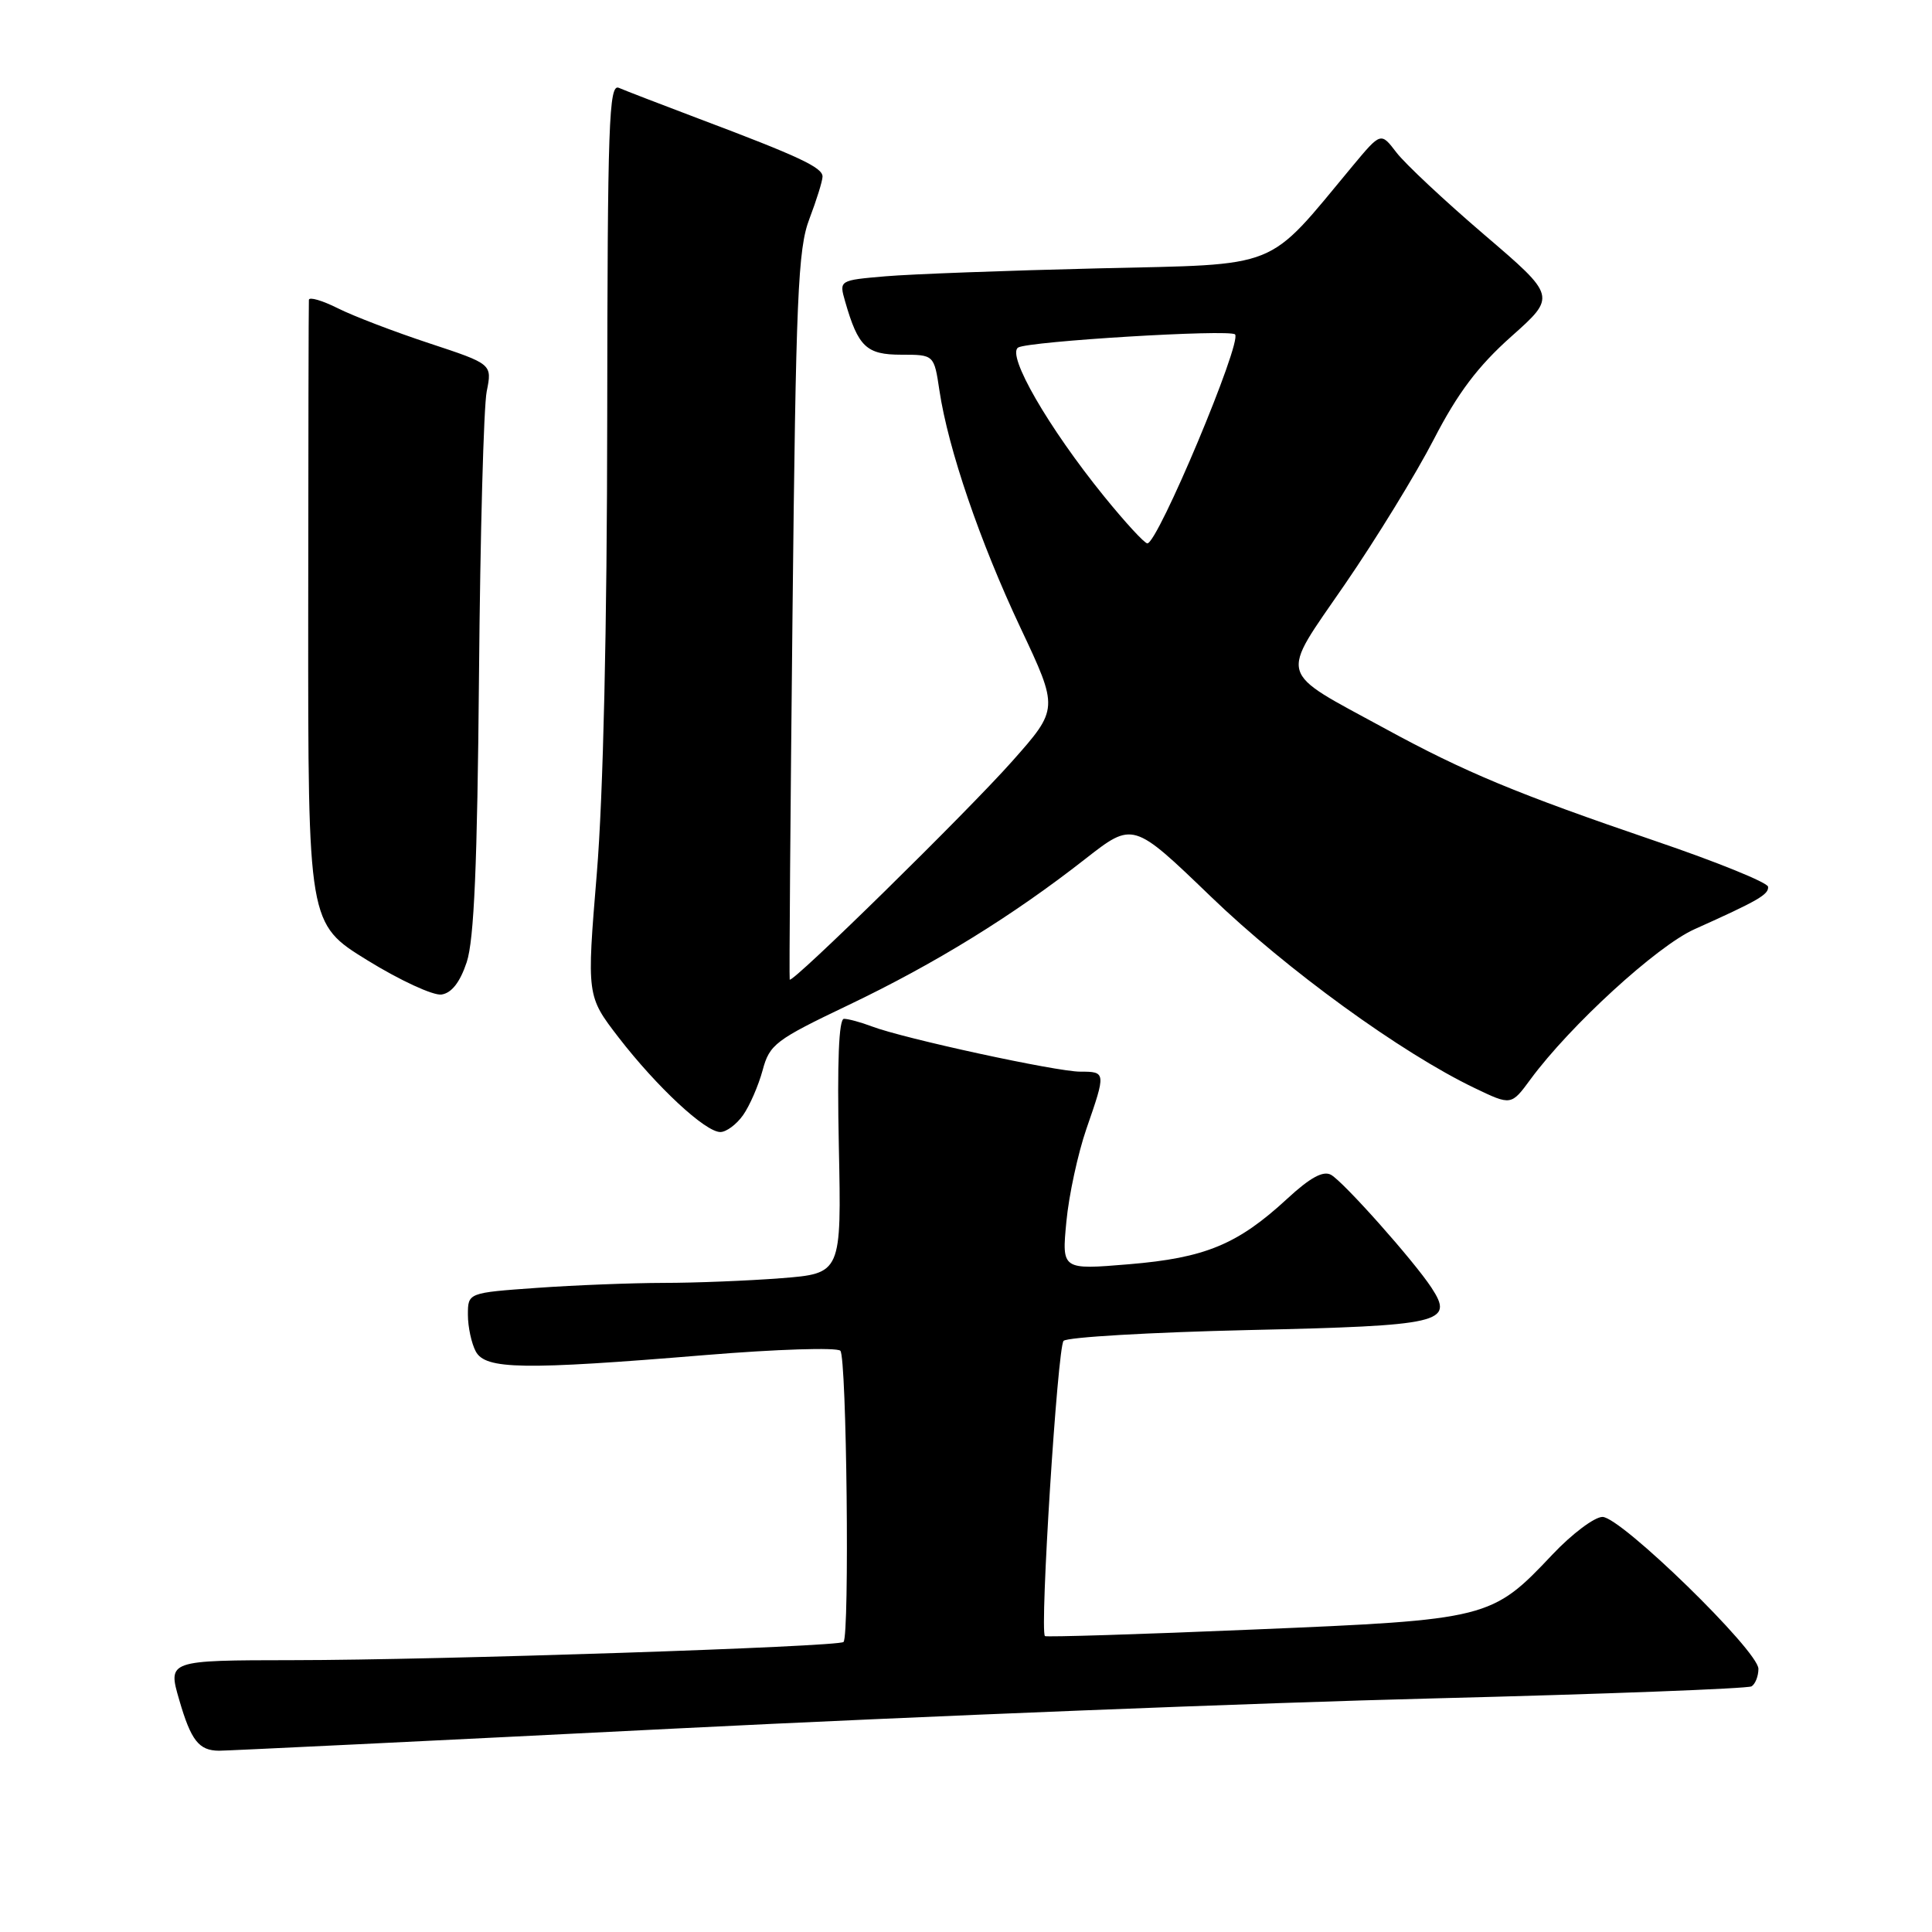 <?xml version="1.0" encoding="UTF-8" standalone="no"?>
<!DOCTYPE svg PUBLIC "-//W3C//DTD SVG 1.1//EN" "http://www.w3.org/Graphics/SVG/1.1/DTD/svg11.dtd" >
<svg xmlns="http://www.w3.org/2000/svg" xmlns:xlink="http://www.w3.org/1999/xlink" version="1.1" viewBox="0 0 256 256">
 <g >
 <path fill="currentColor"
d=" M 89.52 229.04 C 121.96 227.41 167.10 225.62 189.84 225.05 C 212.57 224.48 231.59 223.75 232.09 223.45 C 232.59 223.14 233.00 222.09 233.00 221.13 C 233.00 218.75 214.78 201.00 212.34 201.00 C 211.28 201.00 208.30 203.24 205.72 205.97 C 197.65 214.52 197.26 214.62 166.12 215.92 C 151.06 216.56 138.61 216.94 138.46 216.79 C 137.75 216.08 140.13 178.47 140.93 177.67 C 141.42 177.18 152.44 176.54 165.41 176.24 C 191.09 175.66 192.72 175.28 189.68 170.63 C 187.33 167.05 178.05 156.62 176.37 155.67 C 175.33 155.09 173.60 156.03 170.55 158.85 C 163.98 164.91 159.68 166.68 149.59 167.52 C 140.69 168.26 140.69 168.26 141.30 161.88 C 141.63 158.37 142.83 152.84 143.95 149.59 C 146.56 142.07 146.55 142.00 143.13 142.00 C 139.98 142.00 119.70 137.60 115.51 136.00 C 114.06 135.45 112.40 135.00 111.83 135.00 C 111.15 135.00 110.92 140.68 111.15 151.87 C 111.50 168.74 111.50 168.74 103.50 169.37 C 99.10 169.71 92.08 169.99 87.90 169.99 C 83.73 170.00 76.19 170.29 71.15 170.65 C 62.00 171.30 62.00 171.30 62.00 174.22 C 62.00 175.82 62.47 178.00 63.04 179.07 C 64.32 181.47 69.28 181.55 93.50 179.55 C 102.85 178.78 110.88 178.52 111.35 178.98 C 112.19 179.79 112.59 216.74 111.77 217.57 C 111.13 218.21 58.07 219.97 38.86 219.98 C 22.22 220.00 22.22 220.00 23.75 225.25 C 25.31 230.63 26.35 231.96 29.02 231.98 C 29.86 231.99 57.08 230.67 89.52 229.04 Z  M 98.47 147.75 C 99.34 146.51 100.50 143.84 101.05 141.82 C 101.97 138.38 102.74 137.80 112.44 133.17 C 123.91 127.69 134.17 121.36 143.81 113.81 C 150.13 108.87 150.13 108.87 160.43 118.79 C 170.50 128.50 185.66 139.50 195.37 144.16 C 200.24 146.50 200.24 146.50 202.81 143.00 C 208.05 135.89 219.53 125.38 224.50 123.14 C 233.01 119.32 234.37 118.53 234.28 117.50 C 234.24 116.95 227.52 114.22 219.35 111.44 C 201.00 105.18 194.14 102.33 183.56 96.56 C 169.08 88.67 169.49 90.11 178.21 77.42 C 182.34 71.41 187.64 62.77 189.99 58.21 C 193.15 52.09 195.82 48.54 200.24 44.60 C 206.23 39.27 206.23 39.27 196.66 31.09 C 191.40 26.59 186.17 21.69 185.03 20.20 C 182.97 17.50 182.97 17.50 179.23 21.99 C 167.65 35.92 169.98 34.98 145.50 35.56 C 133.40 35.85 120.73 36.32 117.34 36.61 C 111.18 37.14 111.18 37.14 111.98 39.93 C 113.71 45.96 114.80 47.00 119.42 47.00 C 123.77 47.00 123.77 47.00 124.48 51.75 C 125.64 59.49 129.84 71.78 135.23 83.21 C 140.28 93.92 140.28 93.92 134.12 100.87 C 128.14 107.61 104.91 130.41 104.64 129.80 C 104.56 129.64 104.73 107.90 105.01 81.50 C 105.46 39.27 105.73 32.96 107.25 29.00 C 108.19 26.52 108.98 24.01 108.99 23.40 C 109.00 22.19 105.89 20.73 92.50 15.69 C 87.55 13.82 82.83 12.00 82.00 11.64 C 80.68 11.06 80.50 16.28 80.46 55.24 C 80.44 83.20 79.93 105.48 79.08 115.74 C 77.74 131.97 77.74 131.97 81.97 137.47 C 87.04 144.03 93.45 150.00 95.45 150.00 C 96.24 150.00 97.60 148.99 98.47 147.75 Z  M 61.84 127.50 C 62.82 124.55 63.25 114.57 63.47 89.50 C 63.63 70.80 64.09 53.87 64.49 51.87 C 65.22 48.24 65.22 48.24 56.86 45.48 C 52.26 43.96 46.81 41.88 44.75 40.84 C 42.69 39.81 40.97 39.31 40.93 39.73 C 40.89 40.15 40.85 58.92 40.84 81.44 C 40.82 122.39 40.82 122.39 48.66 127.23 C 52.97 129.89 57.40 131.94 58.50 131.78 C 59.83 131.59 60.95 130.17 61.84 127.50 Z  M 146.28 65.75 C 138.92 56.67 133.35 47.02 134.91 46.05 C 136.27 45.22 162.93 43.60 163.65 44.31 C 164.62 45.29 153.42 72.00 152.03 72.00 C 151.65 72.00 149.07 69.19 146.28 65.75 Z "/>
</g>
</svg>